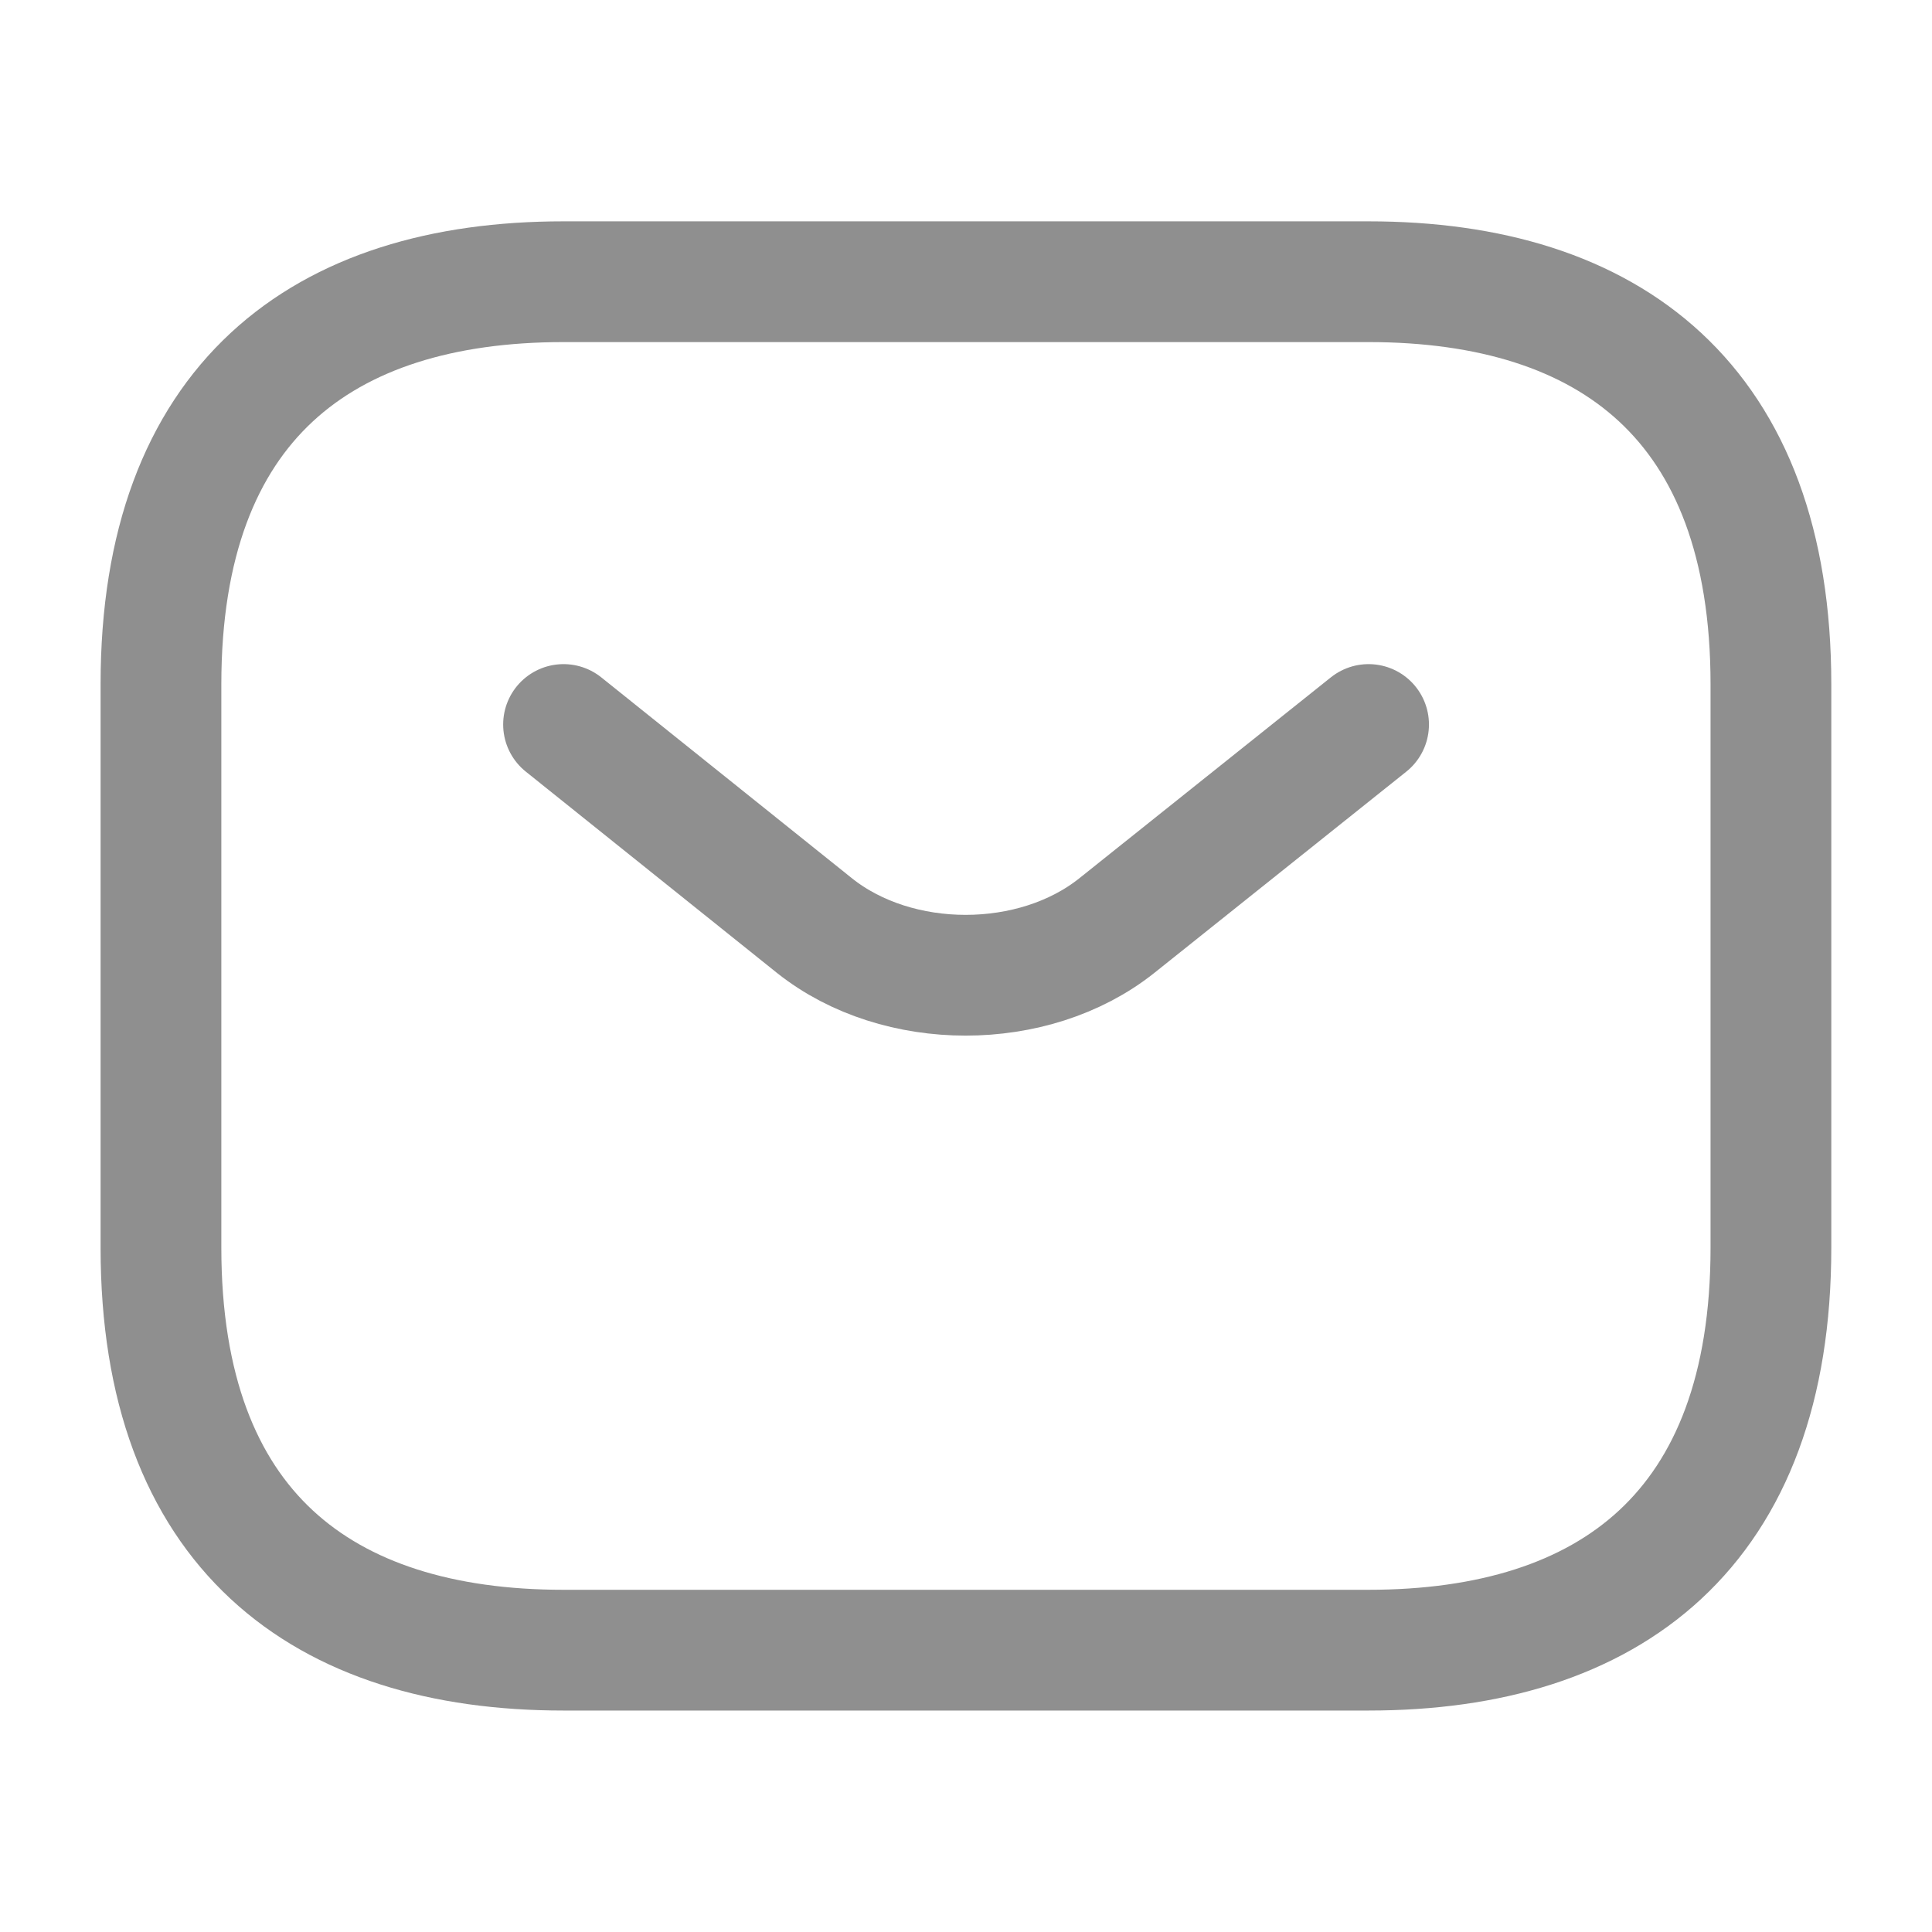 <svg width="16" height="16" viewBox="0 0 16 16" fill="none" xmlns="http://www.w3.org/2000/svg">
<path d="M11.333 13.666H4.666C2.666 13.666 1.333 12.666 1.333 10.333V5.666C1.333 3.333 2.666 2.333 4.666 2.333H11.333C13.333 2.333 14.666 3.333 14.666 5.666V10.333C14.666 12.666 13.333 13.666 11.333 13.666Z" stroke="#8F8F8F" stroke-miterlimit="10" stroke-linecap="round" stroke-linejoin="round"/>
<path d="M11.334 6L9.247 7.667C8.56 8.213 7.434 8.213 6.747 7.667L4.667 6" stroke="#8F8F8F" stroke-miterlimit="10" stroke-linecap="round" stroke-linejoin="round"/>
</svg>
